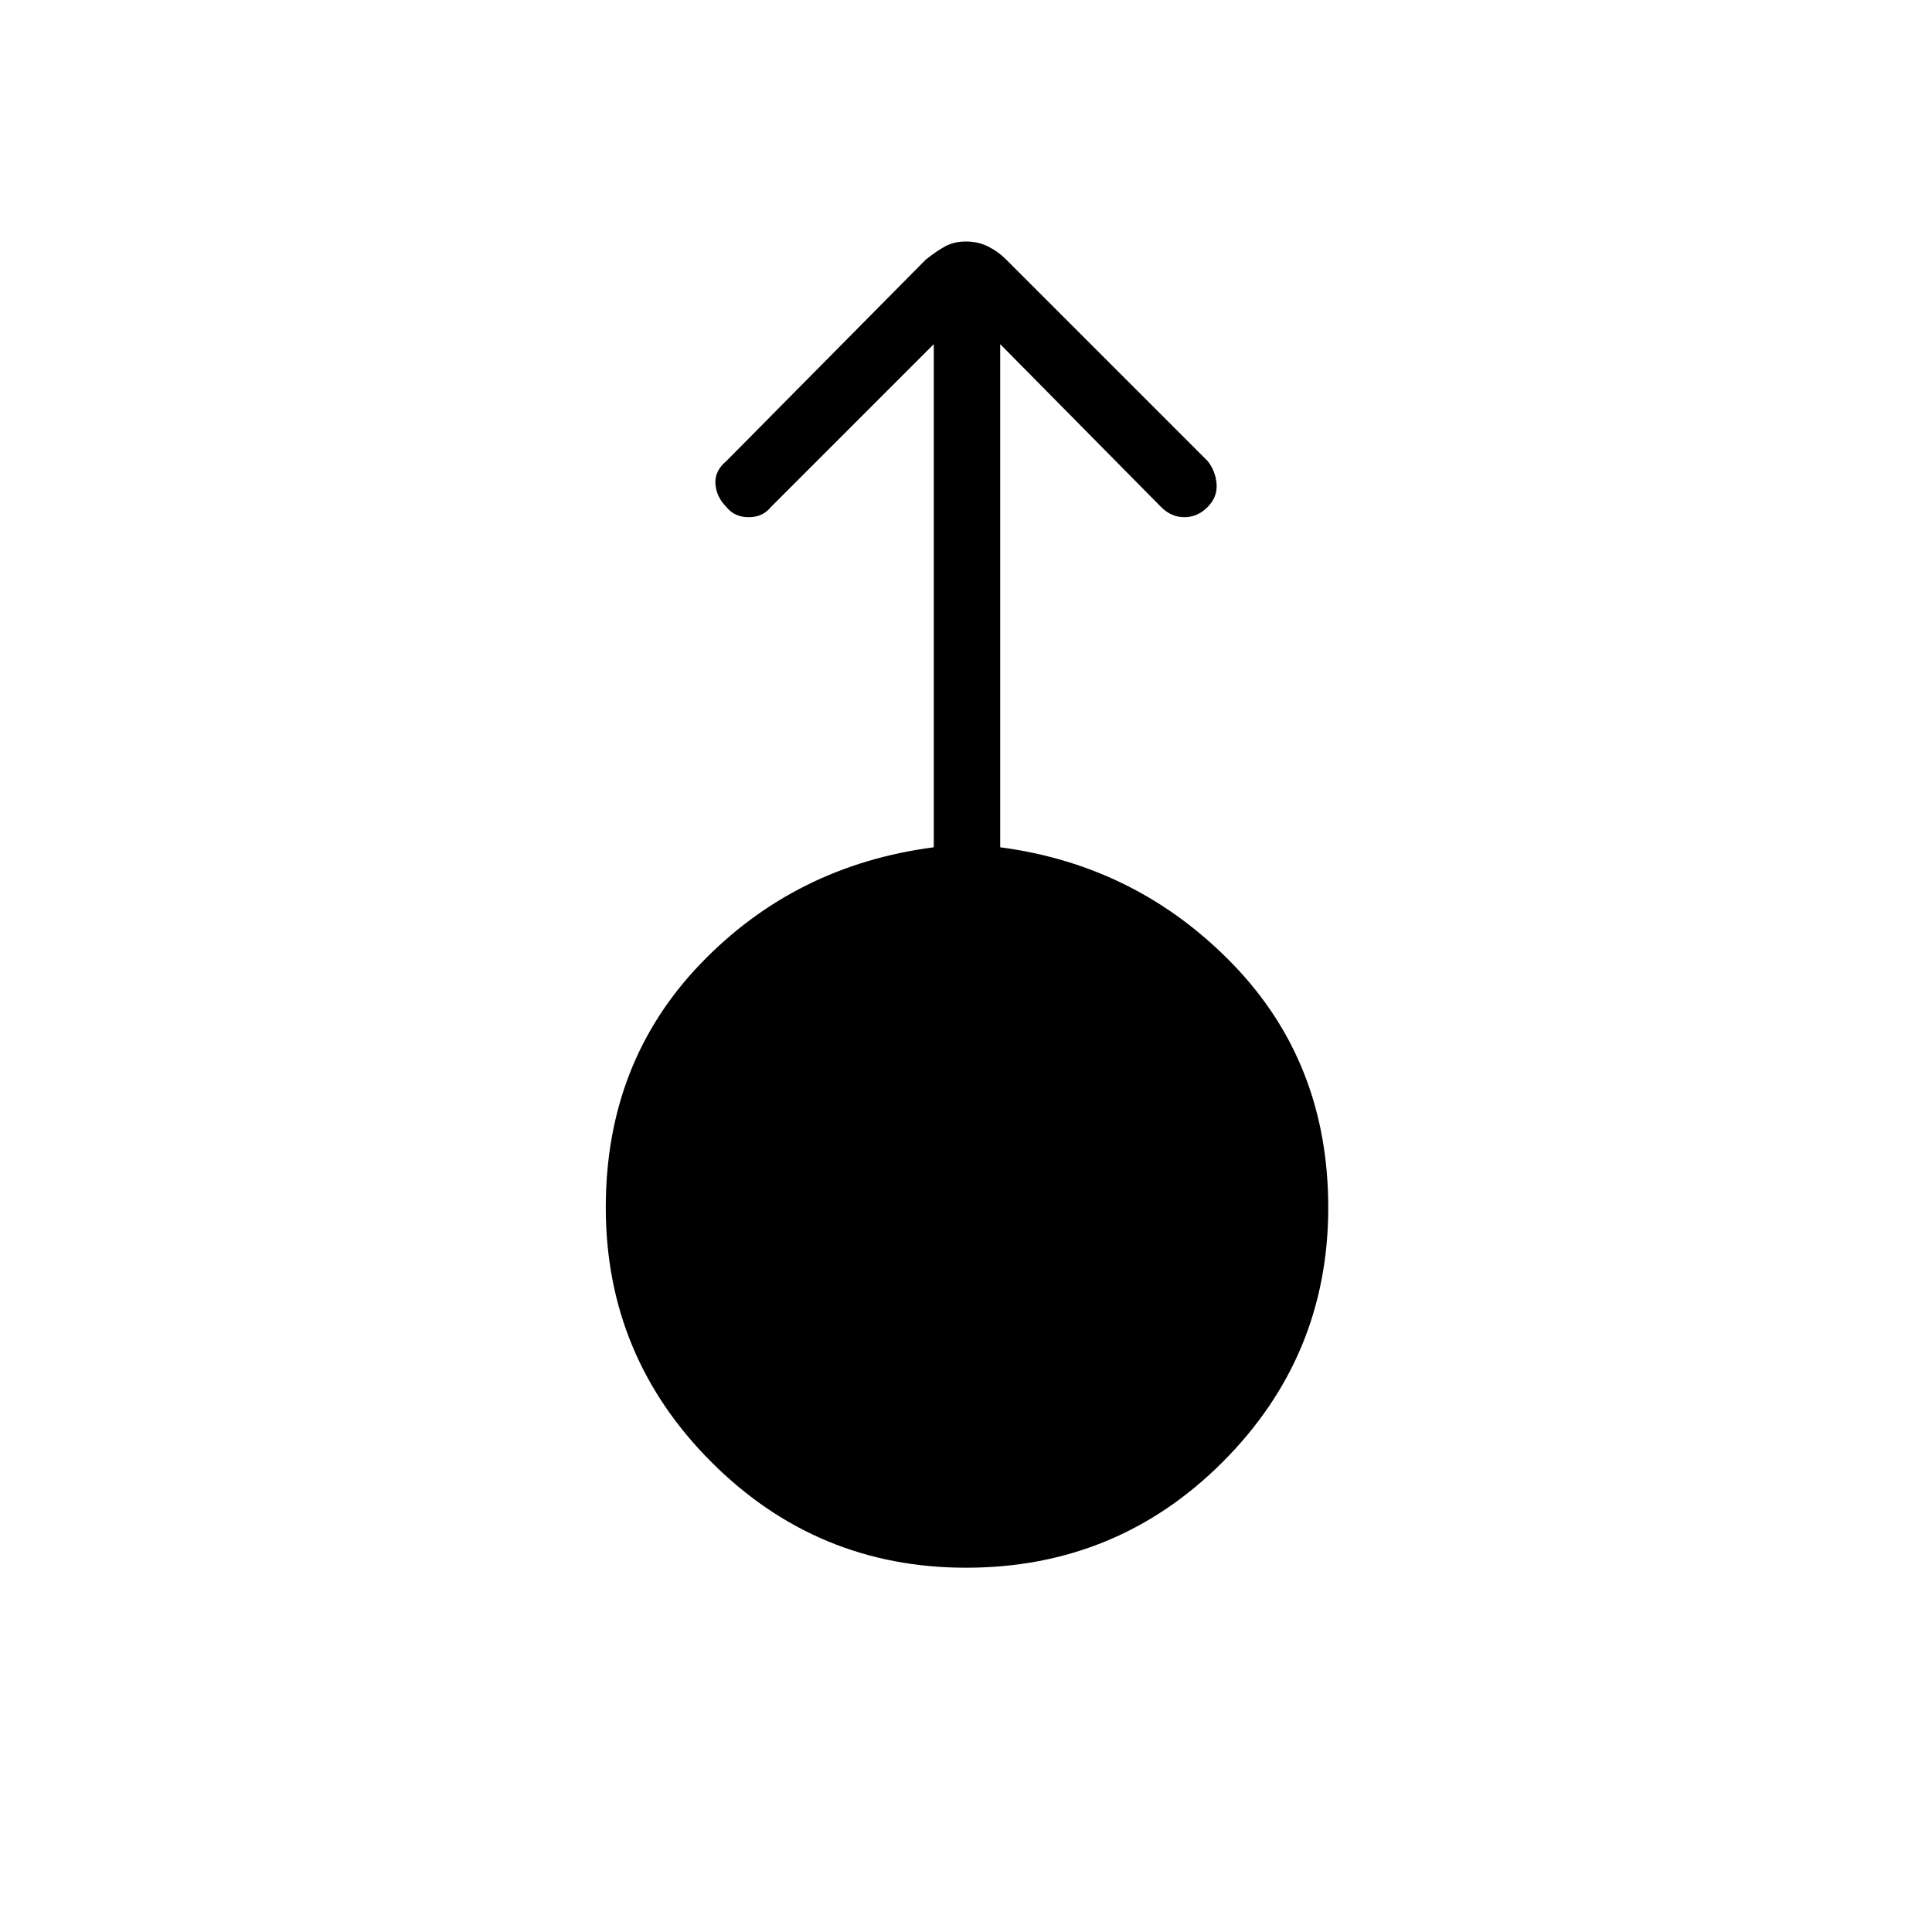 <svg xmlns="http://www.w3.org/2000/svg" height="40" width="40"><path d="M20 32.458q-3.083 0-5.271-2.187-2.187-2.188-2.187-5.271 0-3 1.958-5.042 1.958-2.041 4.833-2.416V7.125L15.958 10.5q-.166.208-.458.208-.292 0-.458-.208-.209-.208-.23-.479-.02-.271.23-.479l4.125-4.167q.208-.167.395-.271Q19.75 5 20 5t.458.104q.209.104.375.271L25 9.542q.167.208.188.479.02.271-.188.479-.208.208-.479.208t-.479-.208l-3.334-3.375v10.417q2.834.375 4.813 2.416Q27.5 22 27.5 25q0 3.083-2.188 5.271-2.187 2.187-5.312 2.187Z"/></svg>
